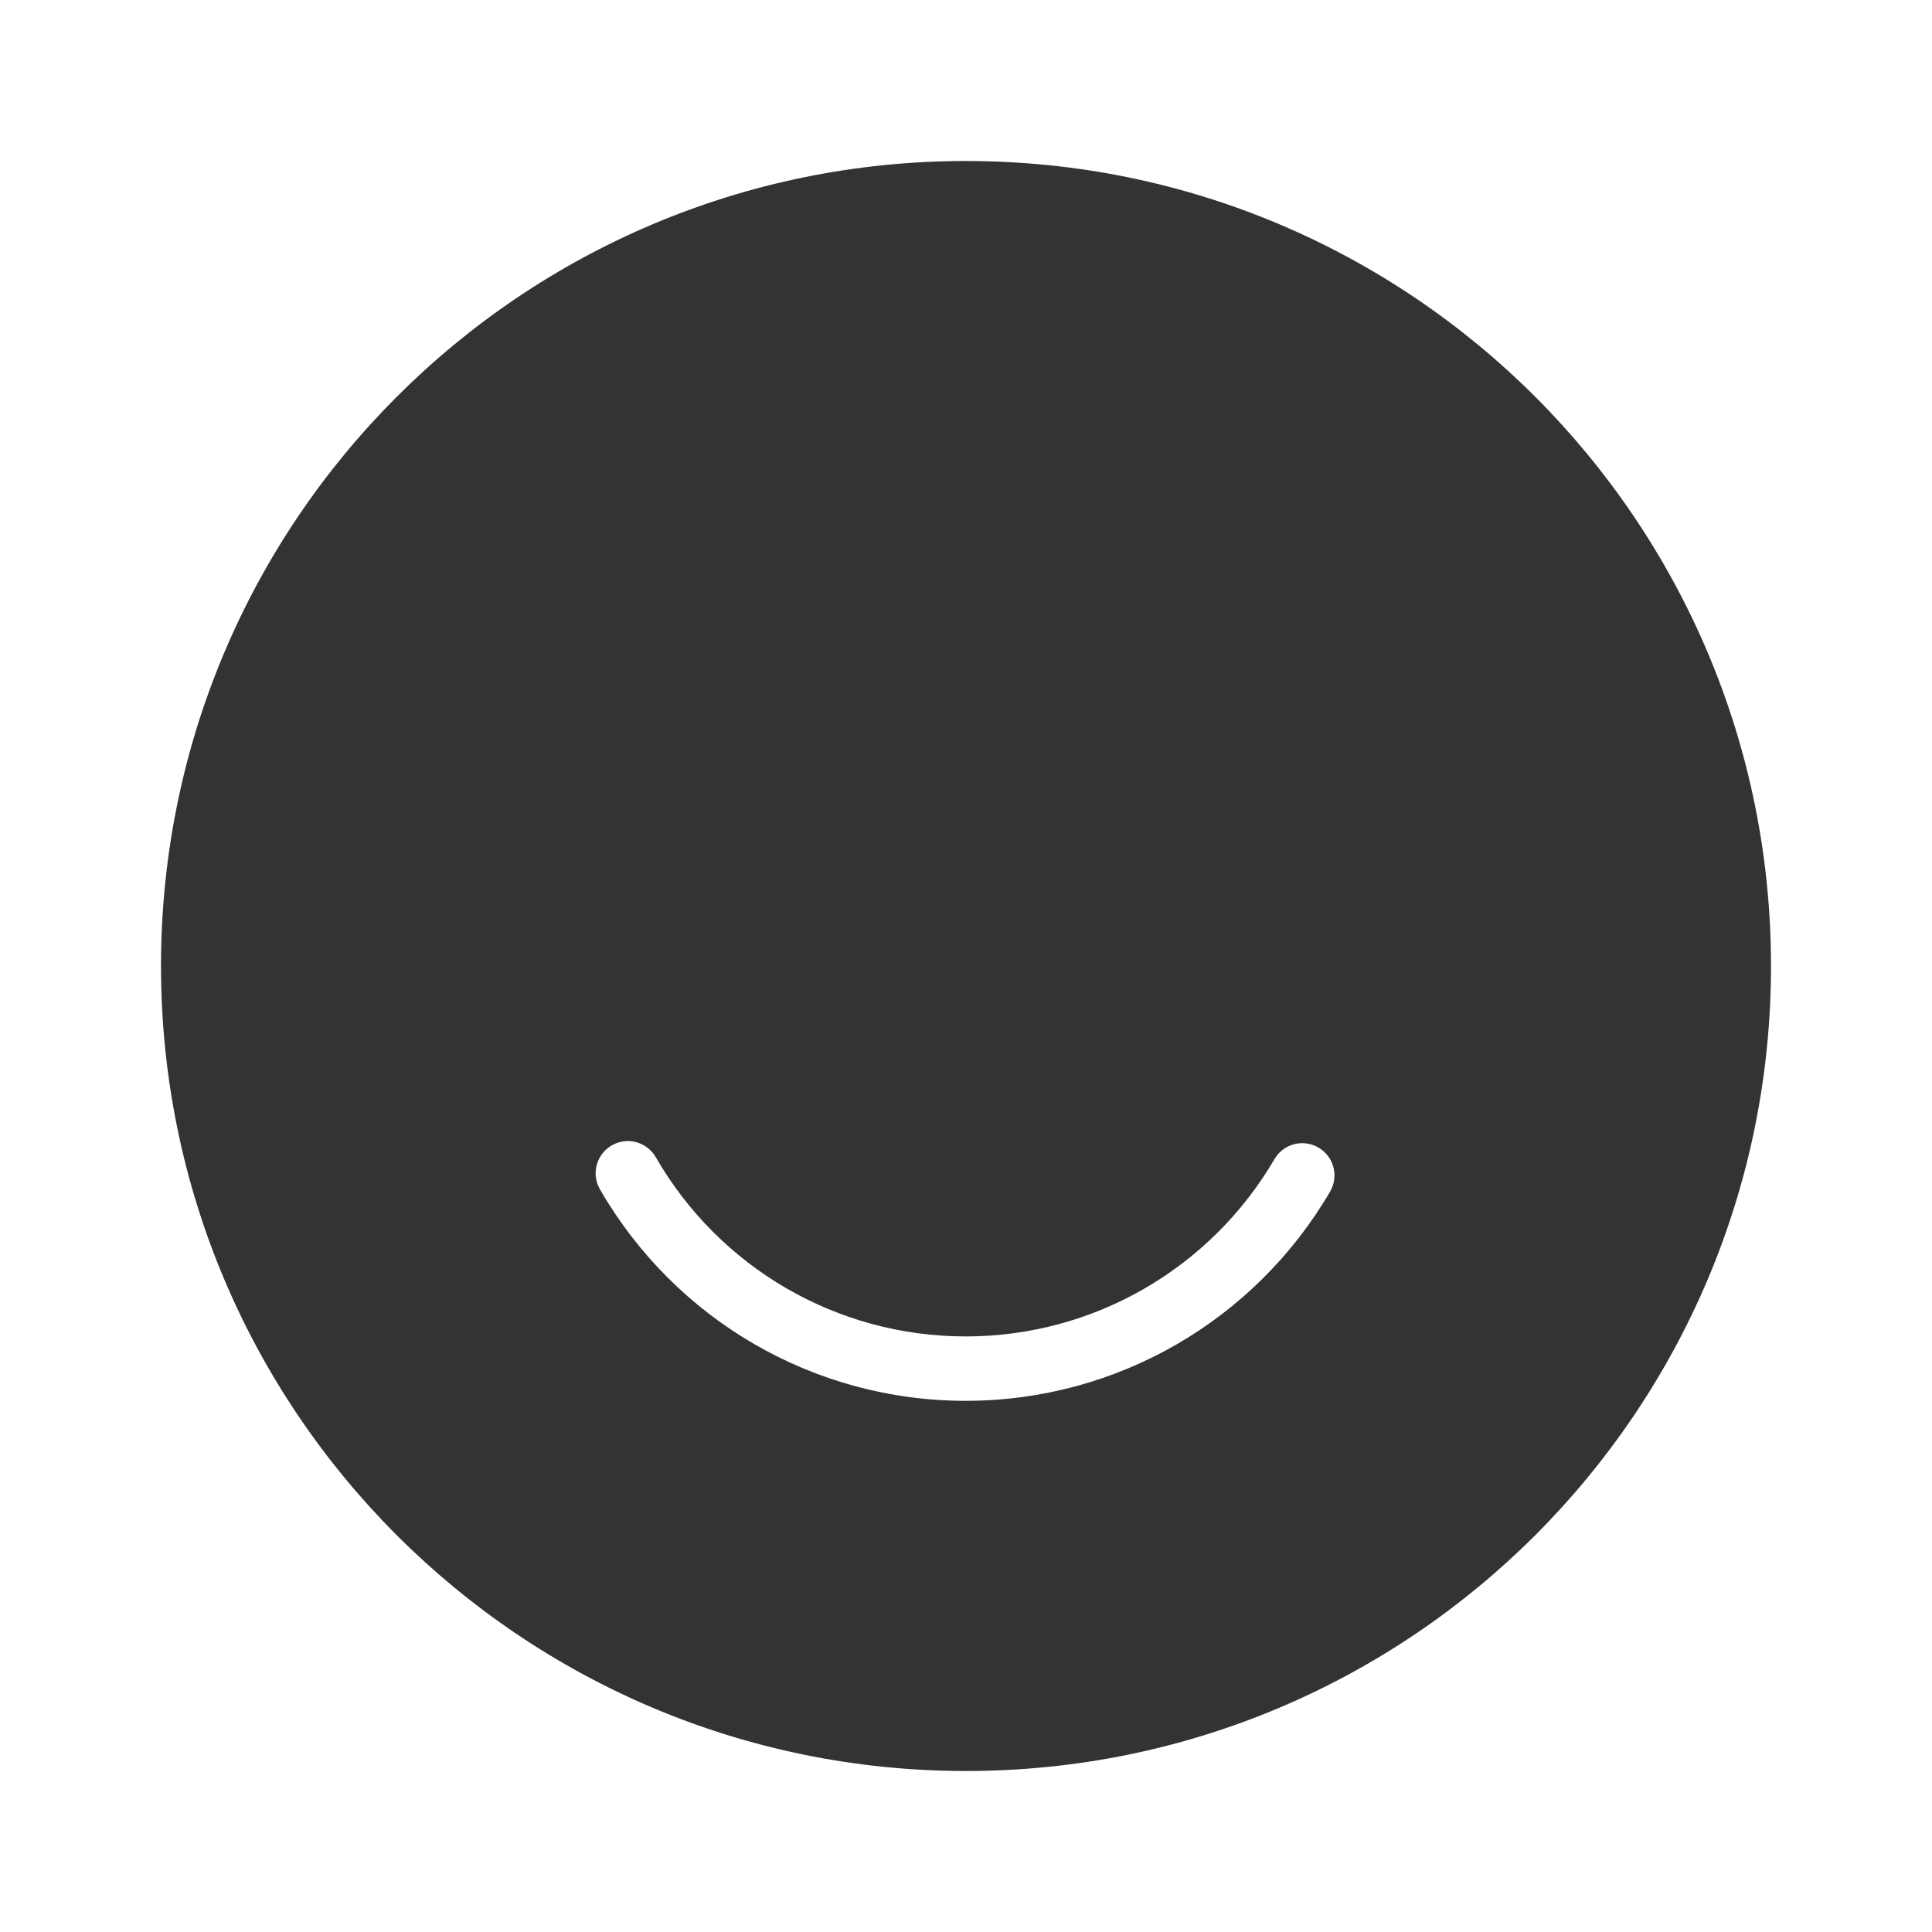 <?xml version="1.0" encoding="UTF-8"?>
<svg width="30px" height="30px" viewBox="0 0 30 30" version="1.1" xmlns="http://www.w3.org/2000/svg" xmlns:xlink="http://www.w3.org/1999/xlink">
    <!-- Generator: Sketch 49 (51002) - http://www.bohemiancoding.com/sketch -->
    <title>icon-我的-未选中 copy@3x</title>
    <desc>Created with Sketch.</desc>
    <defs></defs>
    <g id="icon-我的-未选中-copy" stroke="none" stroke-width="1" fill="none" fill-rule="evenodd">
        <g id="Group" transform="translate(2, 2)" fill="#333333" fill-rule="nonzero">
            <path d="M13,25.5 C6.096,25.5 0.5,19.904 0.5,13 C0.5,6.096 6.096,0.5 13,0.5 C19.904,0.5 25.5,6.096 25.5,13 C25.5,19.904 19.904,25.5 13,25.5 Z M7.316,16.468 C8.478,18.483 10.626,19.752 12.995,19.752 C15.349,19.752 17.486,18.499 18.653,16.504 C18.793,16.265 18.712,15.959 18.474,15.82 C18.236,15.68 17.929,15.76 17.79,15.999 C16.801,17.69 14.99,18.752 12.995,18.752 C10.987,18.752 9.167,17.677 8.183,15.969 C8.045,15.73 7.739,15.647 7.5,15.785 C7.26,15.923 7.178,16.229 7.316,16.468 Z" id="Combined-Shape"></path>
        </g>
    </g>
</svg>